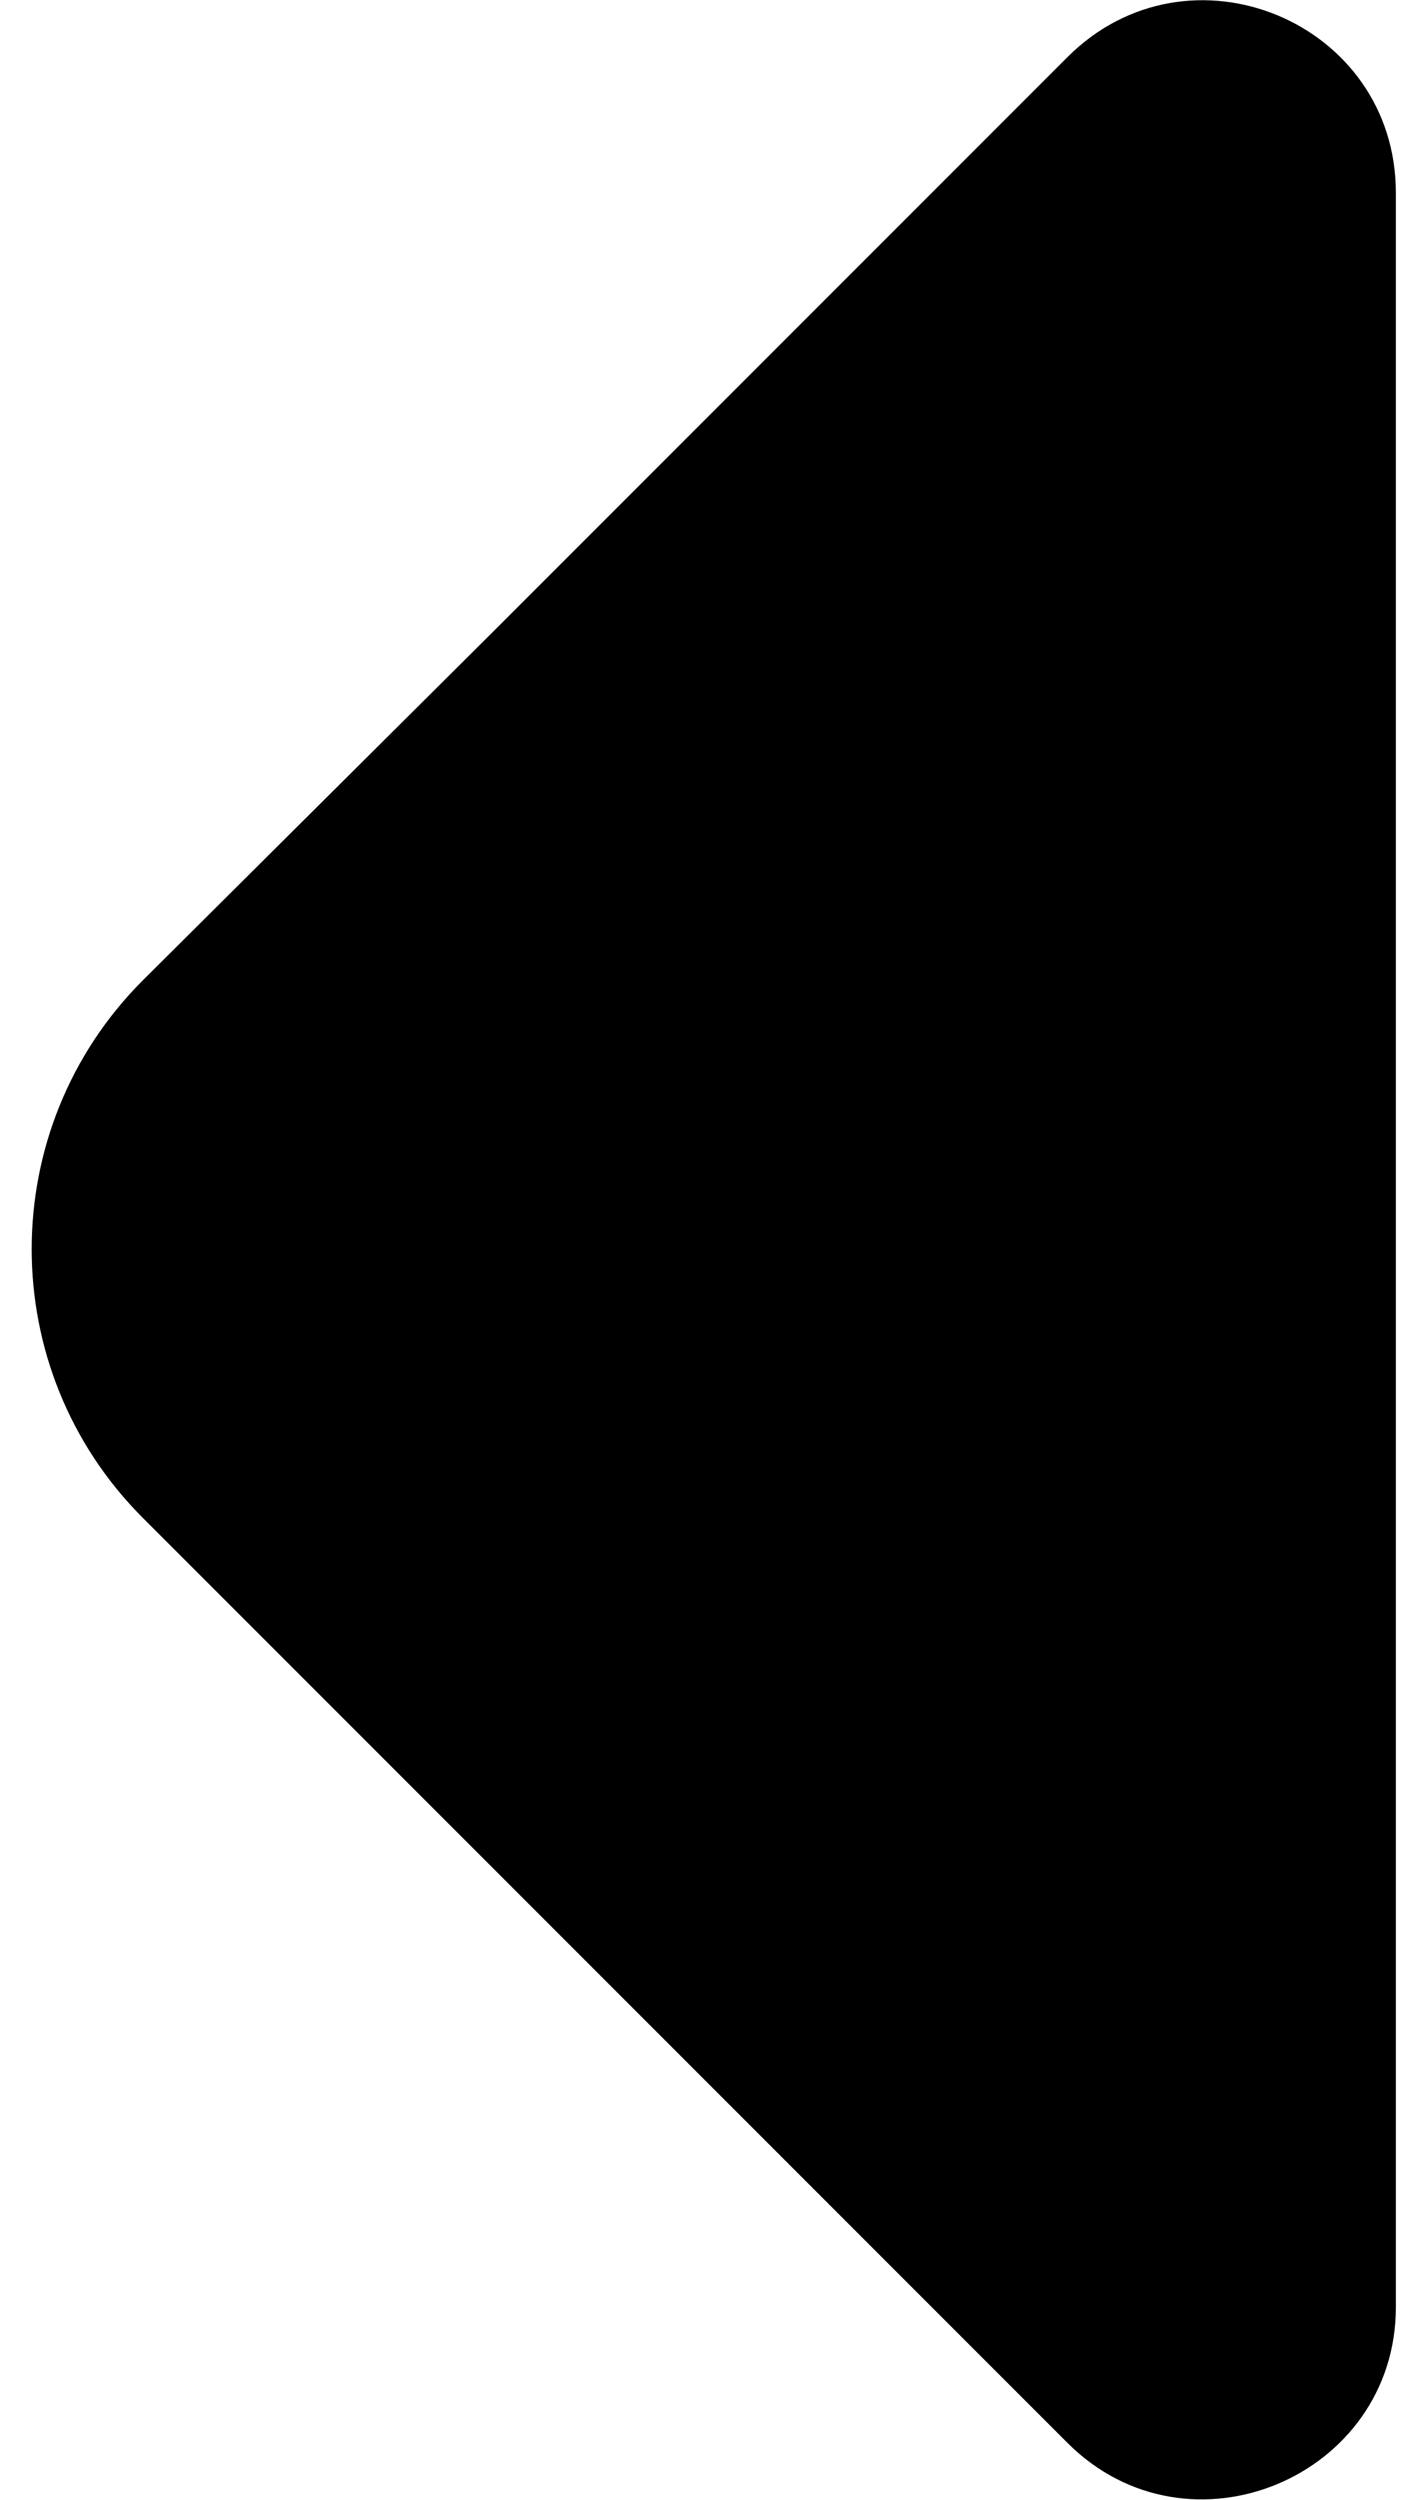 <svg width="8" height="14" viewBox="0 0 8 14" fill="none" xmlns="http://www.w3.org/2000/svg">
<path d="M5.98 0.32L2.77 3.53L0.8 5.49C-0.03 6.32 -0.03 7.67 0.8 8.5L5.98 13.68C6.66 14.36 7.82 13.87 7.82 12.92V7.31V1.08C7.82 0.12 6.66 -0.36 5.98 0.32Z" fill="black"/>
</svg>
